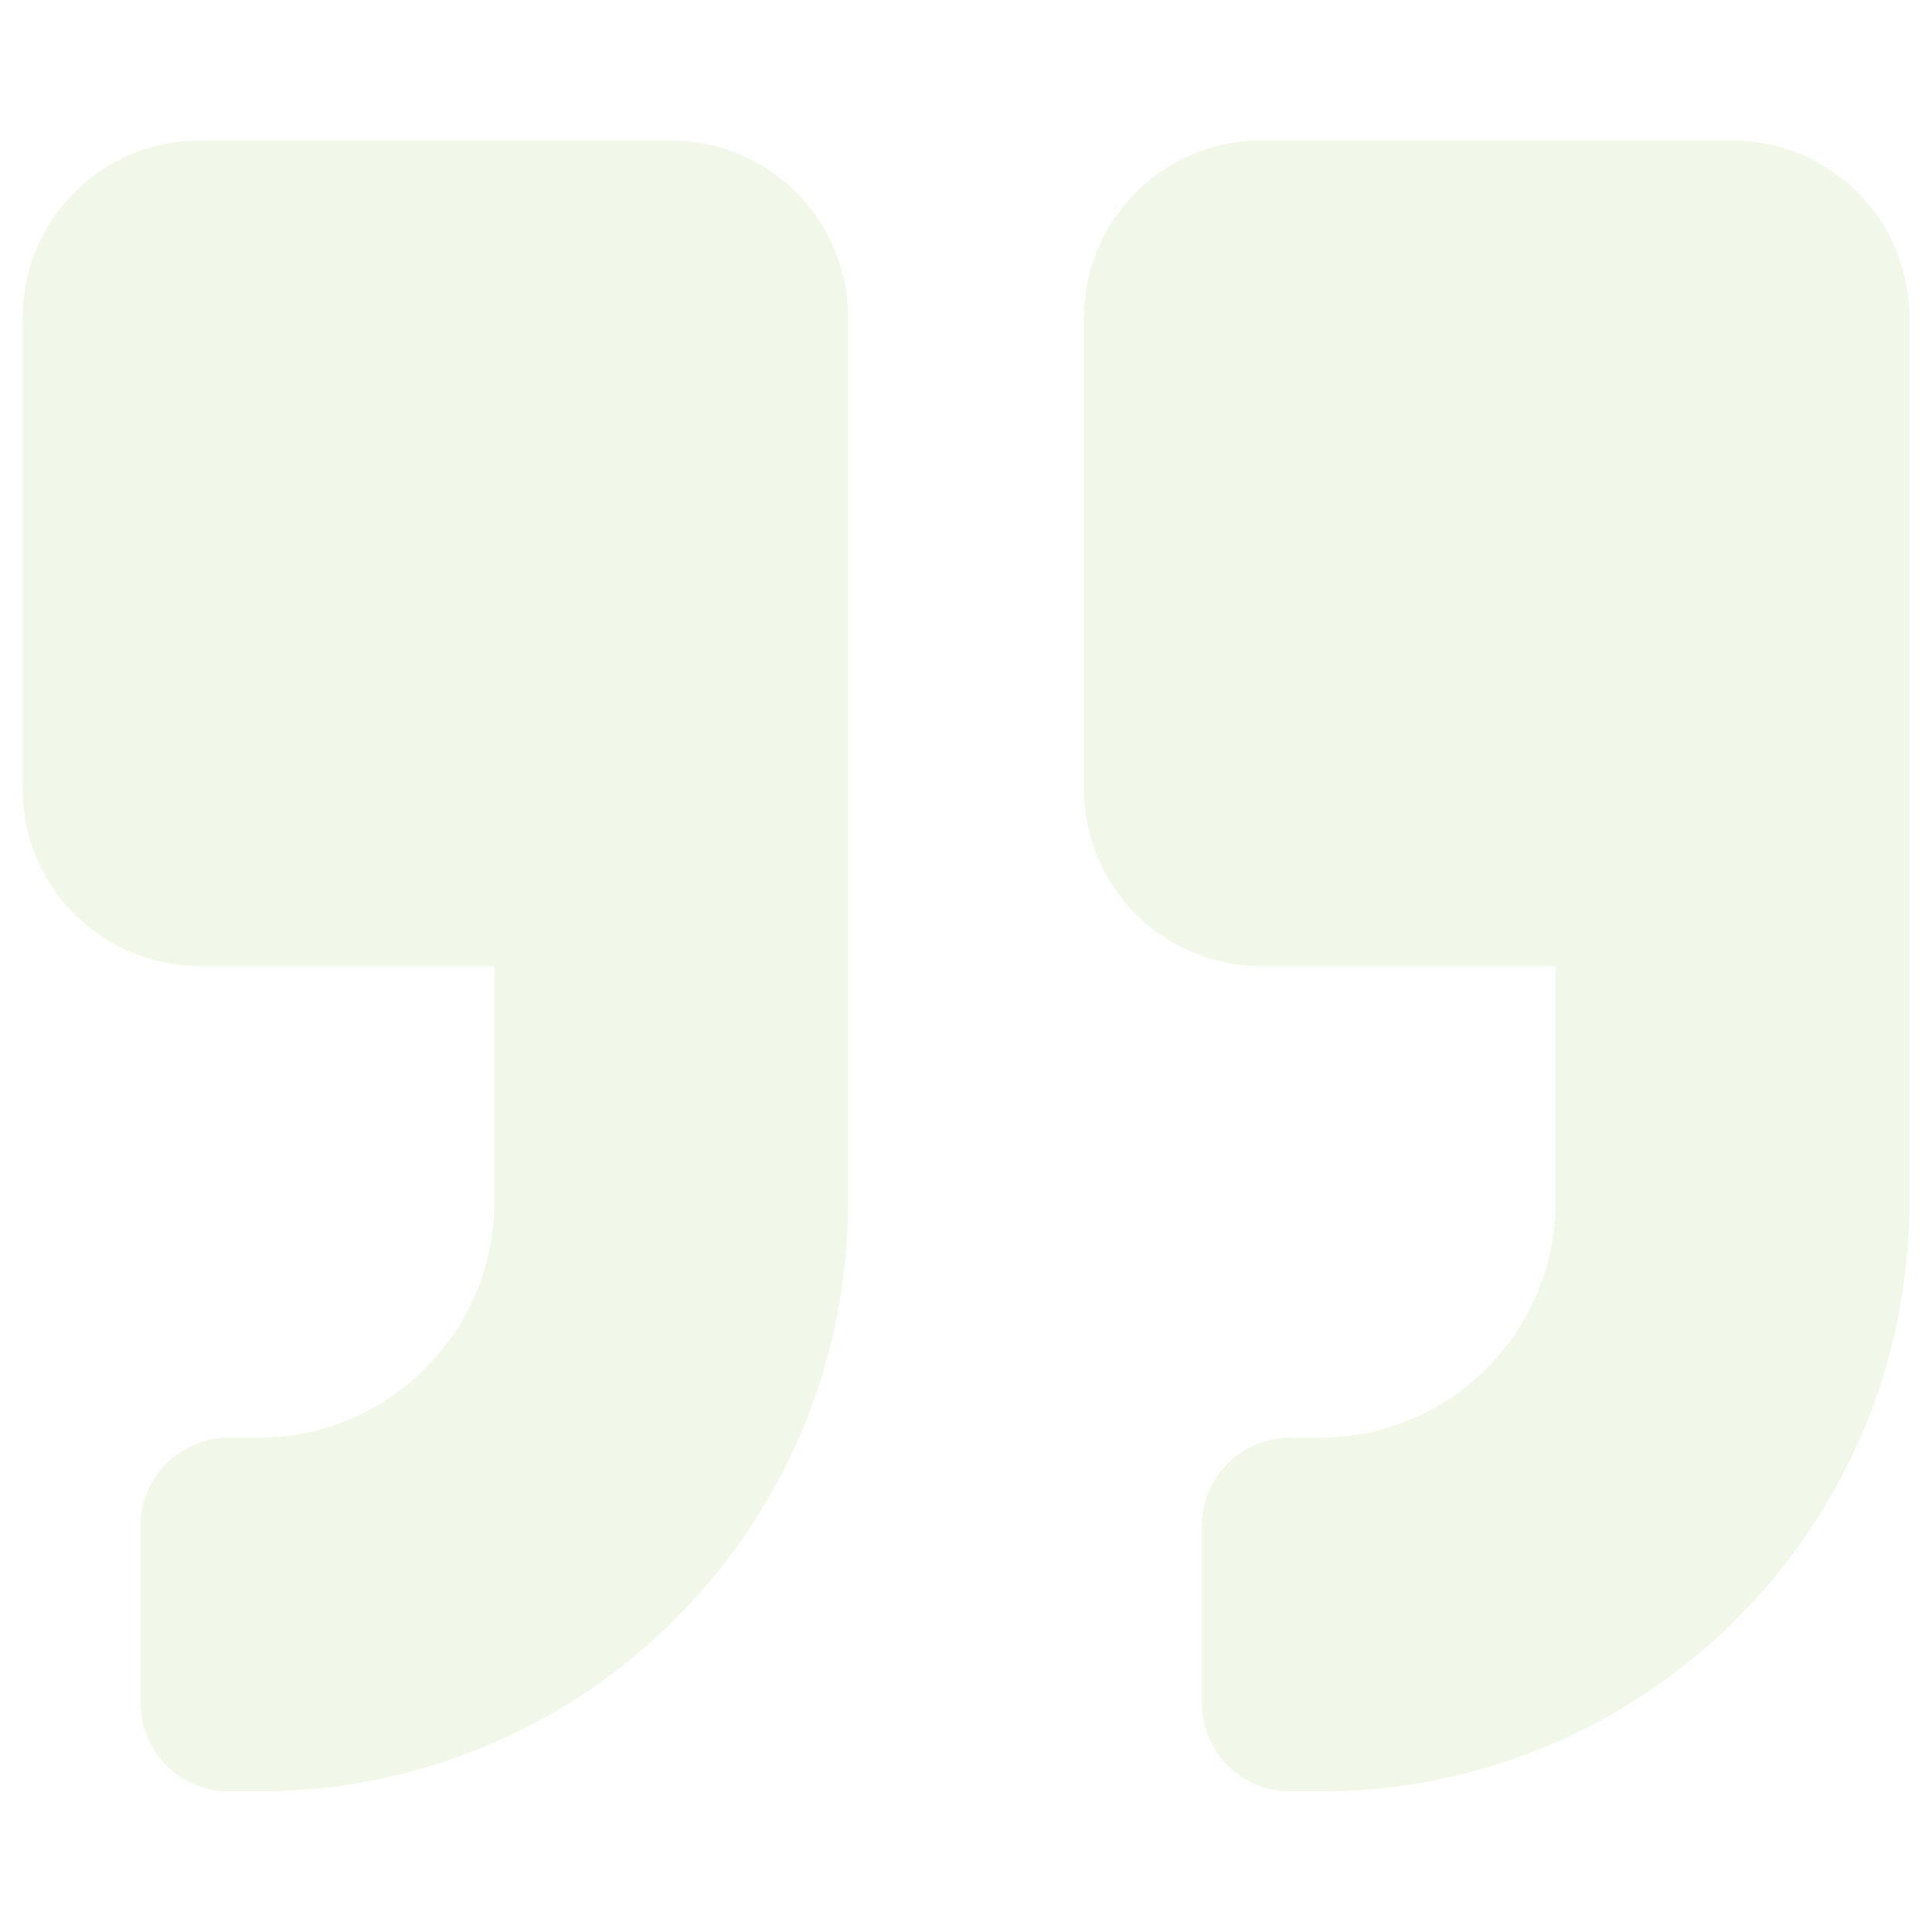 <svg width="48" height="48" viewBox="0 0 48 48" fill="none" xmlns="http://www.w3.org/2000/svg">
<g id="fi_4662608" opacity="0.1">
<g id="_x36_6.QuoteRight">
<path id="Vector" d="M31.324 24H38.648V29.859C38.648 33.091 36.021 35.719 32.789 35.719H32.057C30.839 35.719 29.859 36.698 29.859 37.916V42.311C29.859 43.528 30.839 44.508 32.057 44.508H32.789C40.882 44.508 47.438 37.953 47.438 29.86V7.887C47.438 5.461 45.469 3.492 43.043 3.492H31.324C28.898 3.492 26.93 5.461 26.93 7.887V19.605C26.93 22.032 28.898 24 31.324 24Z" fill="#7FB51F"/>
<path id="Vector_2" d="M4.957 24H12.281V29.859C12.281 33.091 9.654 35.719 6.422 35.719H5.689C4.472 35.719 3.492 36.698 3.492 37.916V42.311C3.492 43.528 4.472 44.508 5.689 44.508H6.422C14.515 44.508 21.07 37.953 21.07 29.86V7.887C21.07 5.461 19.102 3.492 16.676 3.492H4.957C2.531 3.492 0.562 5.461 0.562 7.887V19.605C0.562 22.032 2.531 24 4.957 24Z" fill="#7FB51F"/>
</g>
</g>
</svg>
